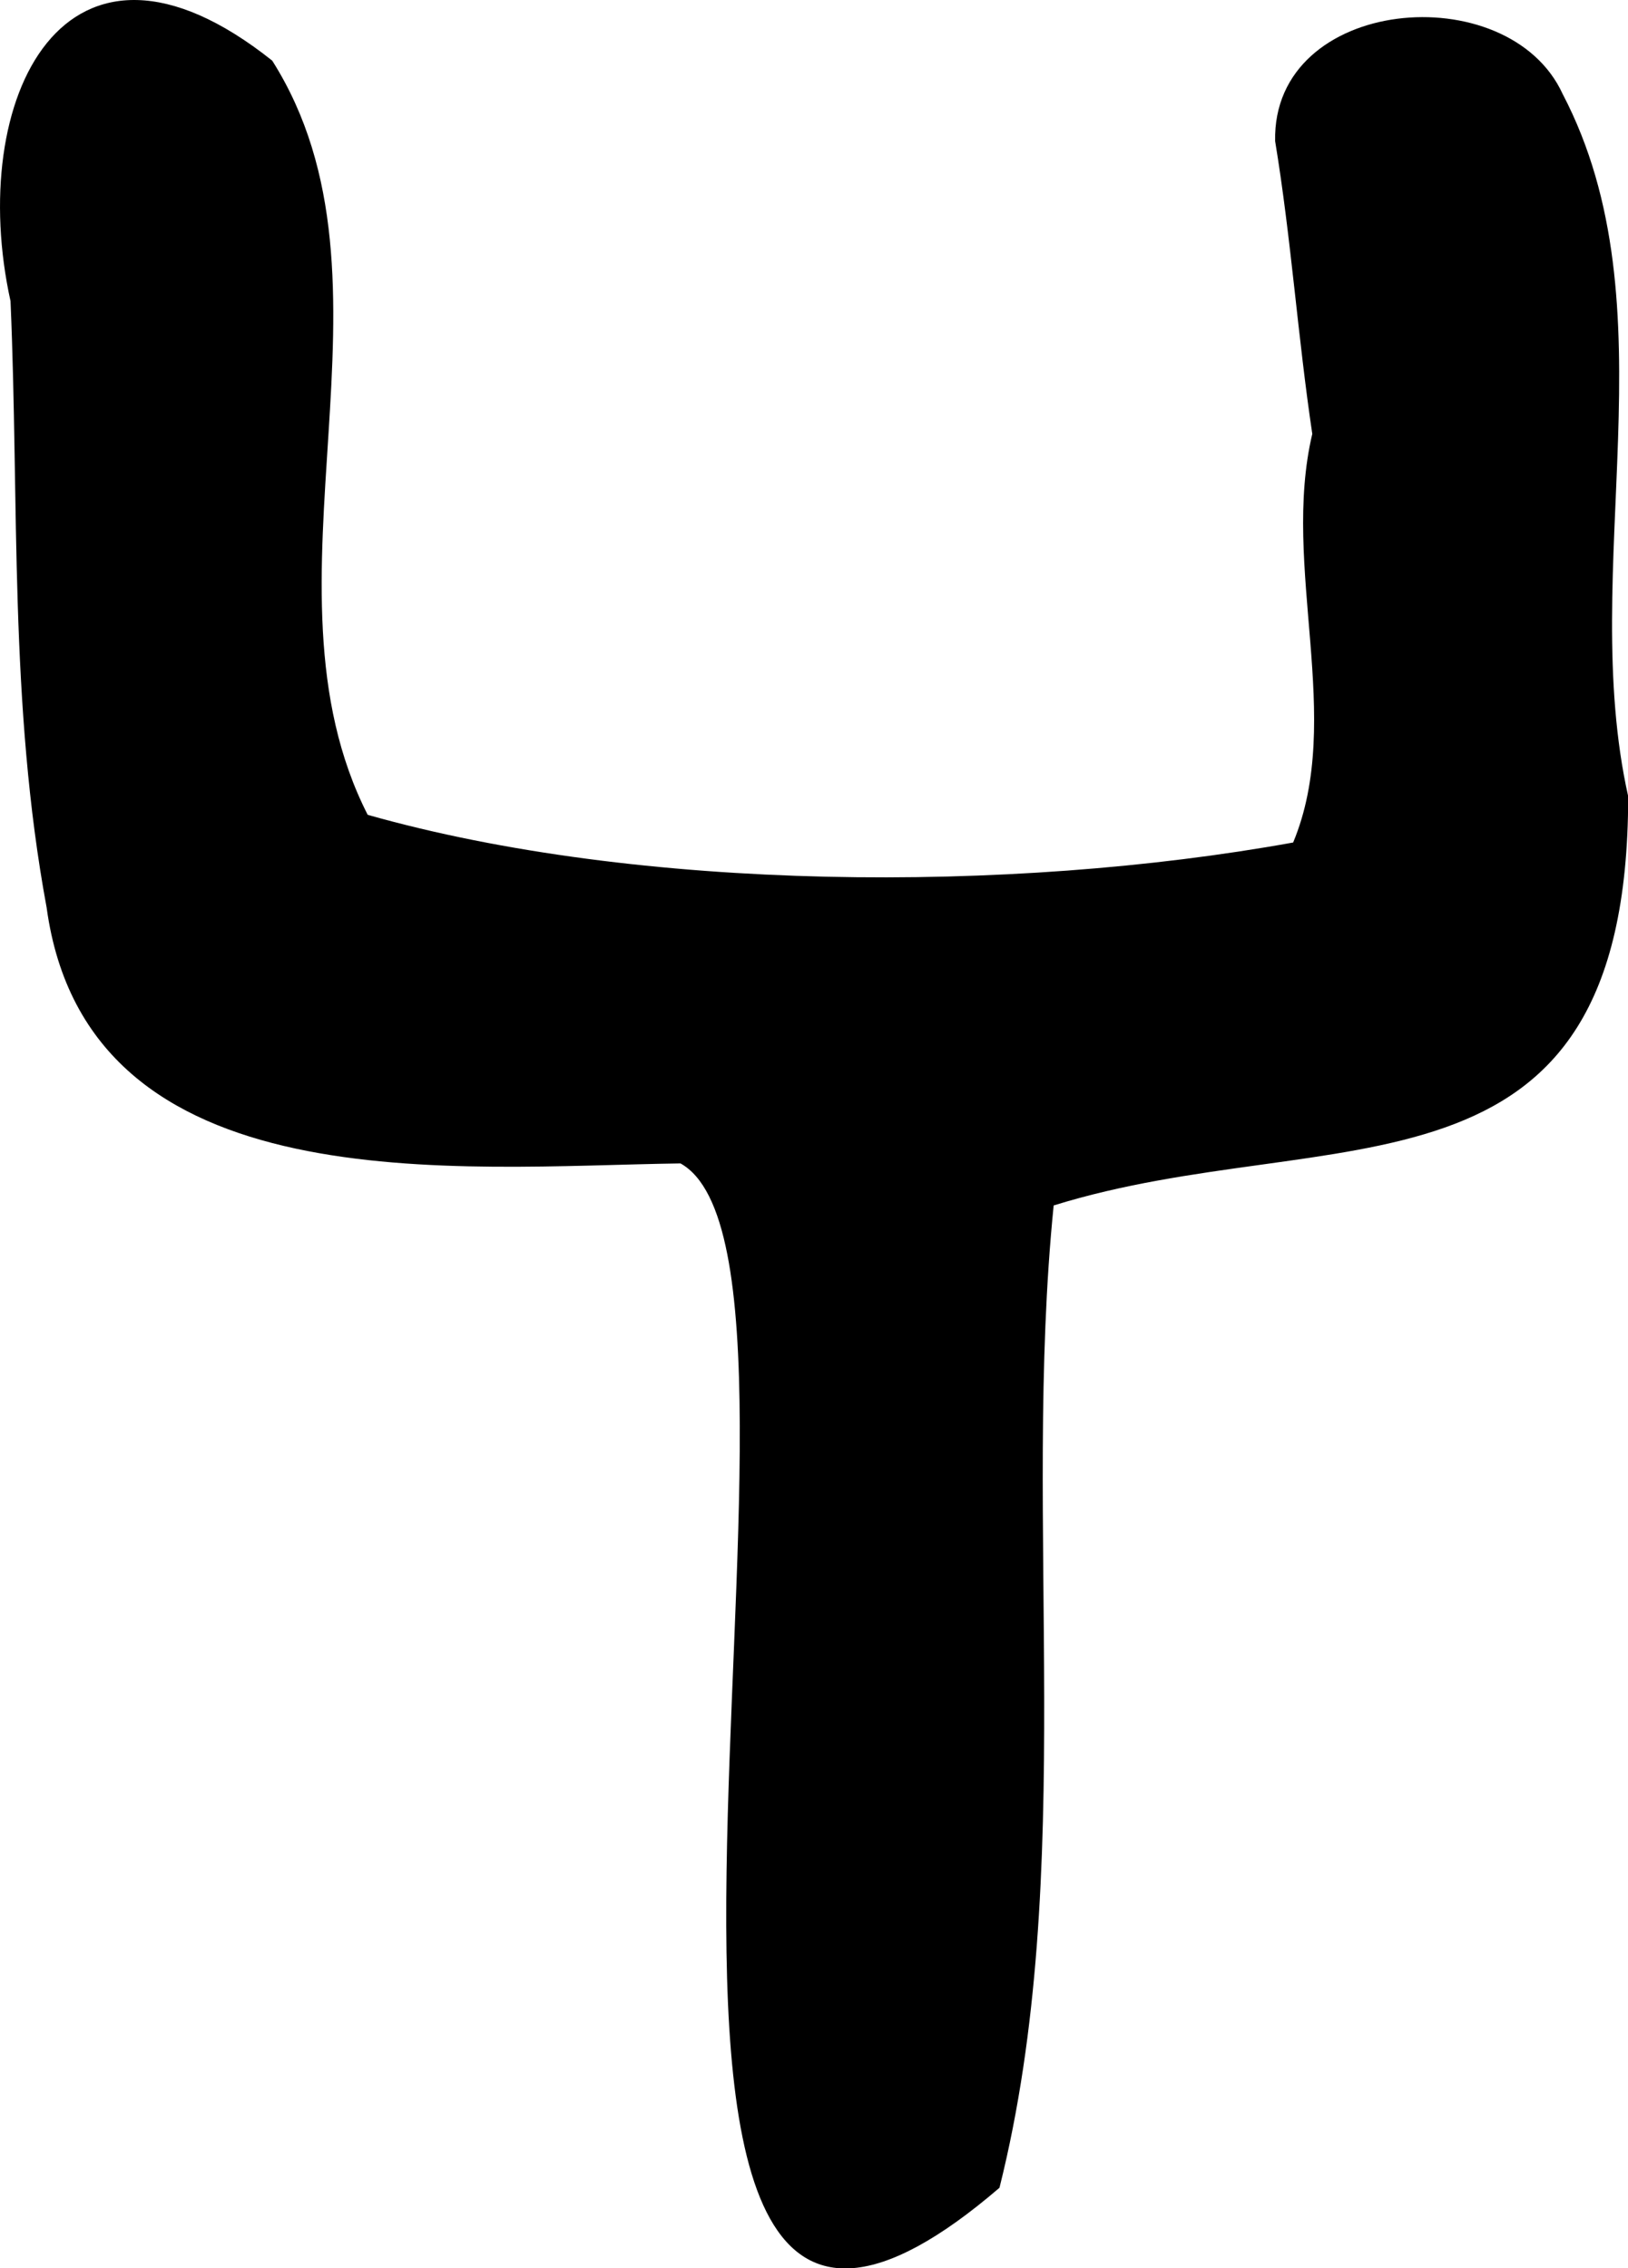 <svg width="28" height="39" viewBox="0 0 28 39" fill="none" xmlns="http://www.w3.org/2000/svg">
<path d="M28.003 13.693C27.124 9.753 28.793 5.283 26.876 1.616C25.943 -0.42 21.878 -0.068 21.931 2.427C22.206 4.093 22.321 5.795 22.57 7.461C22.028 9.753 23.129 12.354 22.241 14.487C17.368 15.368 10.993 15.333 6.324 14.011C4.3 10.044 7.096 4.851 4.682 1.043C1.104 -1.804 -0.583 1.713 0.181 5.178C0.332 8.66 0.154 12.107 0.802 15.606C1.503 20.737 7.877 20.058 11.704 20.005C14.882 21.777 8.81 44.812 17.19 37.619C18.548 32.197 17.572 26.185 18.122 20.728C22.881 19.247 28.003 20.984 28.003 13.693Z" fill="black"/>
</svg>
